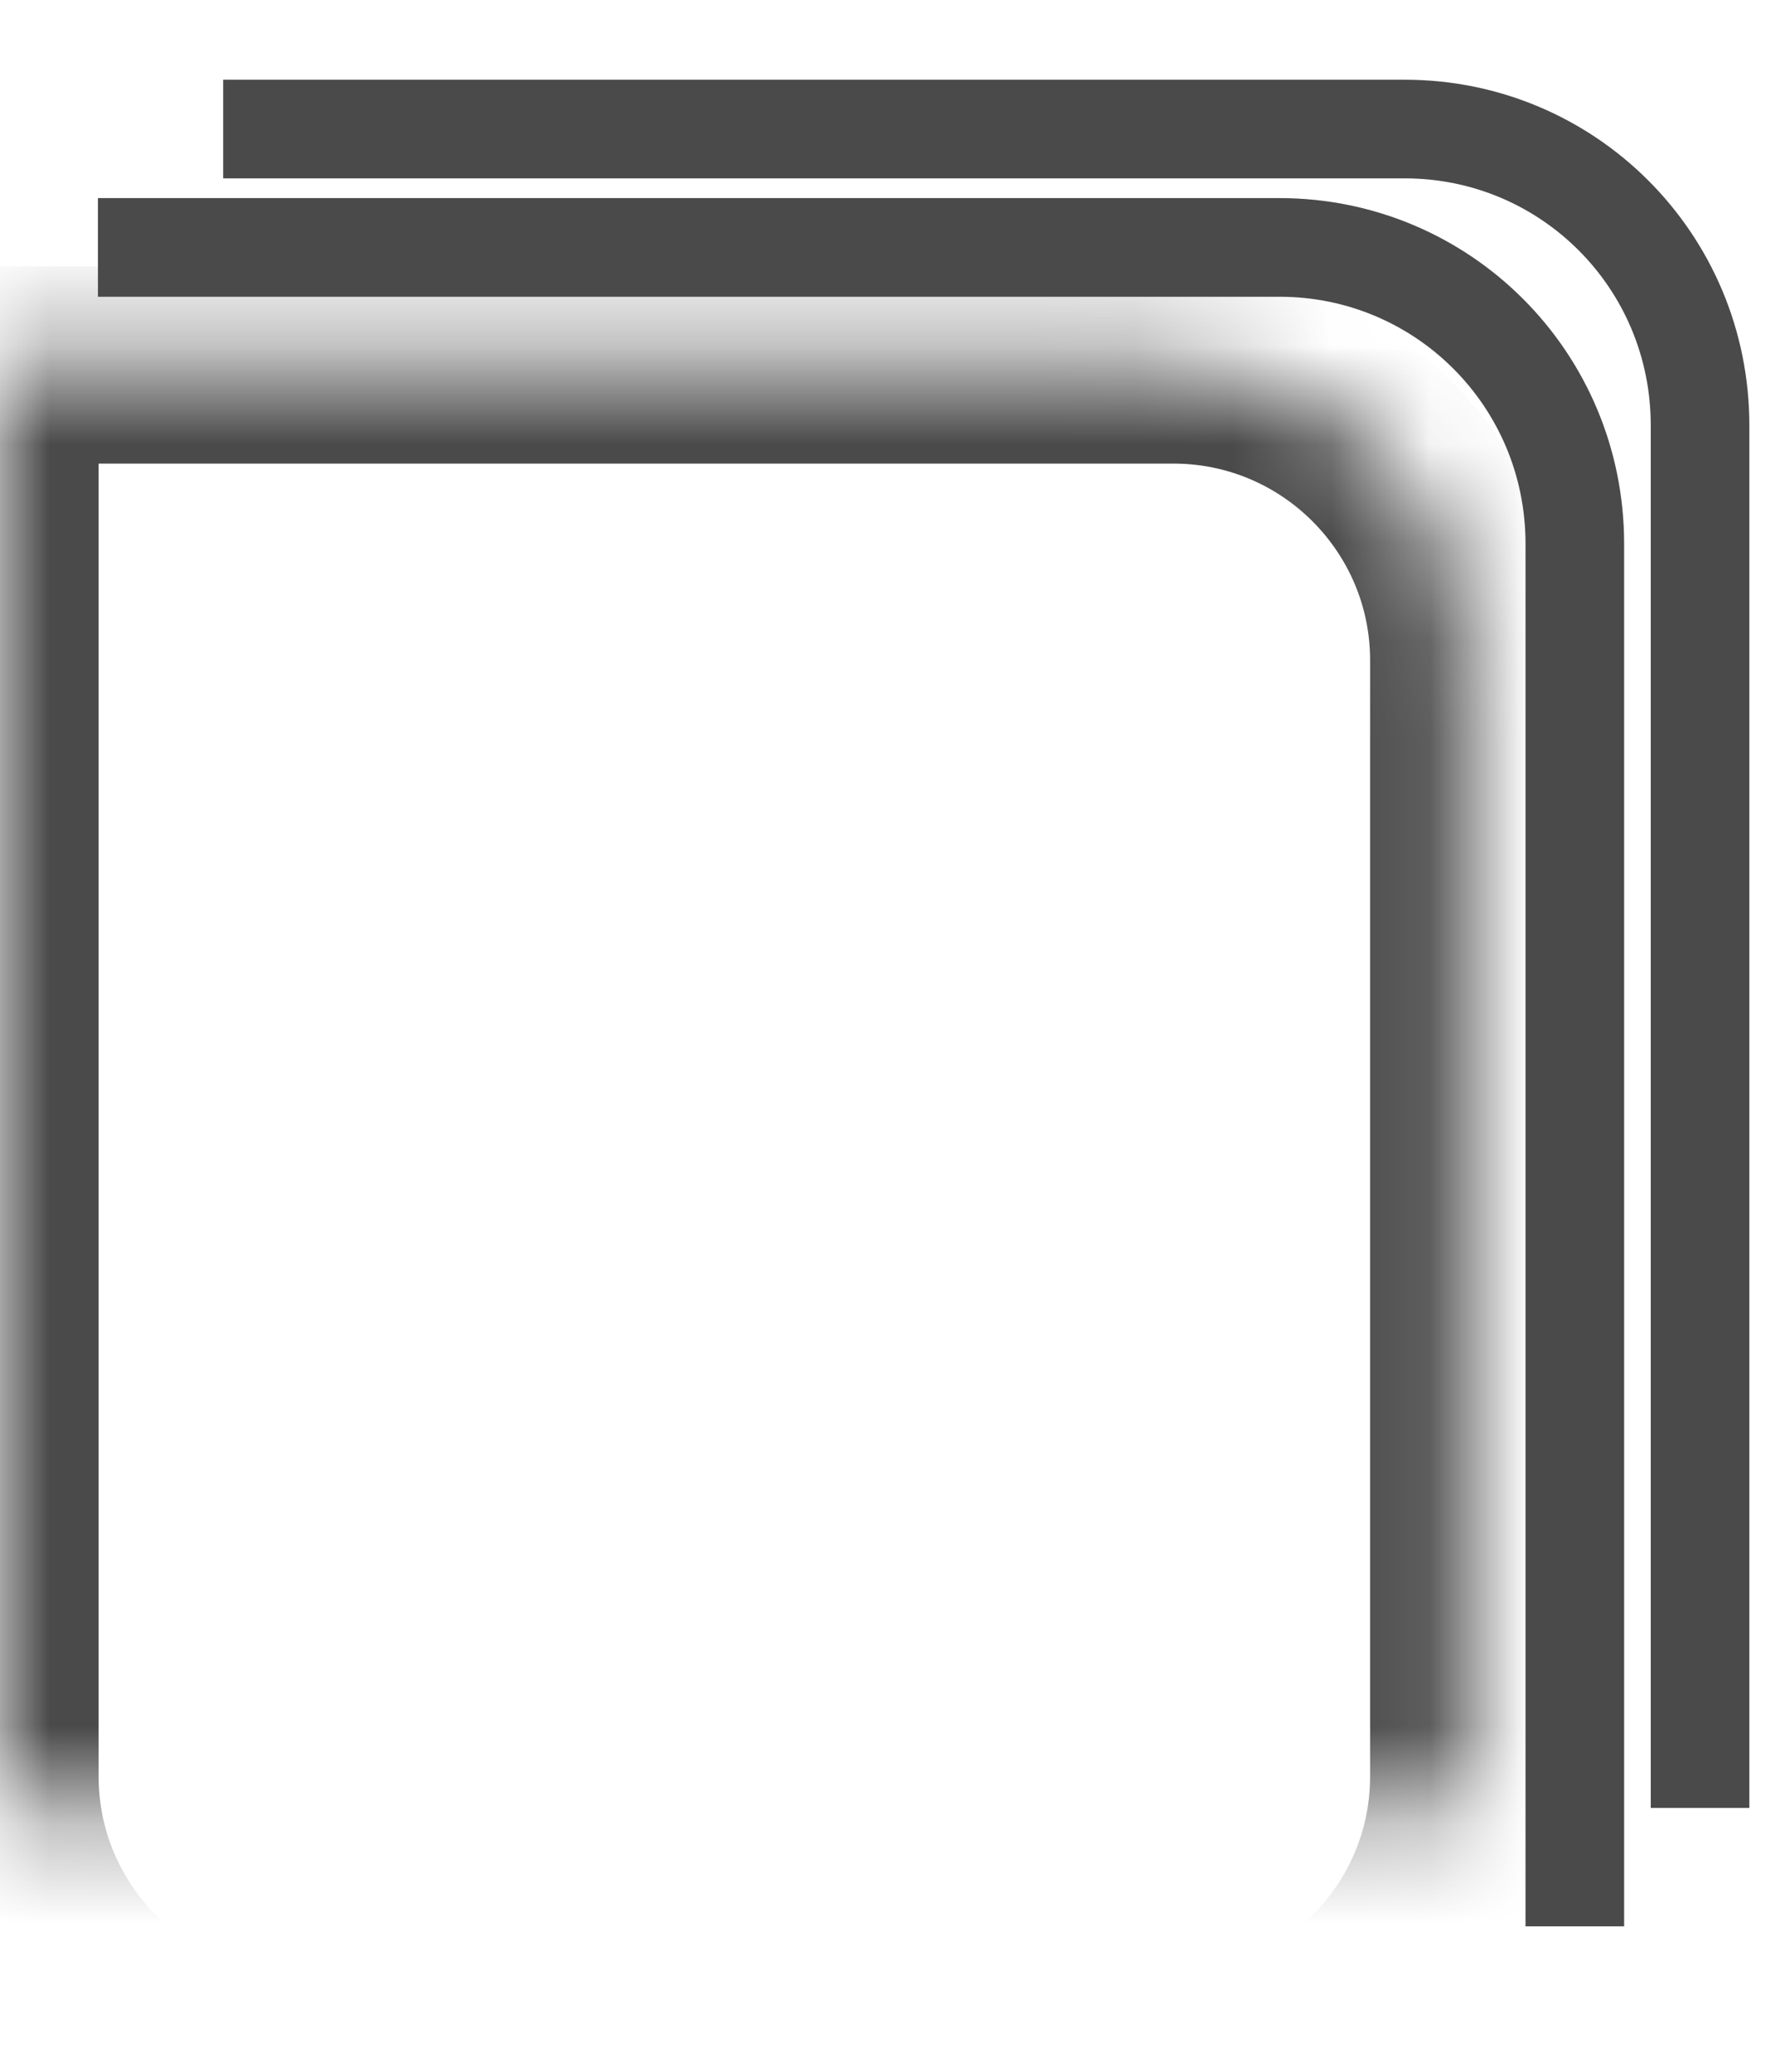 <?xml version="1.0" encoding="UTF-8"?>
<svg width="18px" height="21px" viewBox="0 0 18 21" version="1.1" xmlns="http://www.w3.org/2000/svg" xmlns:xlink="http://www.w3.org/1999/xlink">
    <!-- Generator: Sketch 42 (36781) - http://www.bohemiancoding.com/sketch -->
    <title>Group 5guide</title>
    <desc>Created with Sketch.</desc>
    <defs>
        <path d="M0,2.699 L11.898,2.699 C13.553,2.699 14.894,4.042 14.894,5.693 L14.894,17.006 C14.894,18.66 13.546,20 11.898,20 L2.996,20 C1.341,20 0,18.657 0,17.006 L0,2.699 Z" id="path-1"></path>
        <mask id="mask-2" maskContentUnits="userSpaceOnUse" maskUnits="objectBoundingBox" x="0" y="0" width="14.894" height="17.301" fill="white">
            <use xlink:href="#path-1"></use>
        </mask>
    </defs>
    <g id="Page-1-Copy" stroke="none" stroke-width="1" fill="none" fill-rule="evenodd">
        <g id="Mobile--Top-Menu" transform="translate(-169, -72)" stroke="#4A4A4A">
            <g id="Group-15" transform="translate(153, 56)">
                <g id="Guide" transform="translate(16, 17)">
                    <g id="Group-5">
                        <use id="Rectangle-9" mask="url(#mask-2)" stroke-width="2" xlink:href="#path-1"></use>
                        <path d="M0.993,1.508 L12.975,1.508 C14.629,1.508 15.97,2.844 15.97,4.512 L15.97,18.526" id="Path-14"></path>
                        <path d="M2.263,0.308 L14.245,0.308 C15.9,0.308 17.24,1.644 17.24,3.312 L17.24,17.326" id="Path-14"></path>
                    </g>
                </g>
            </g>
        </g>
    </g>
</svg>